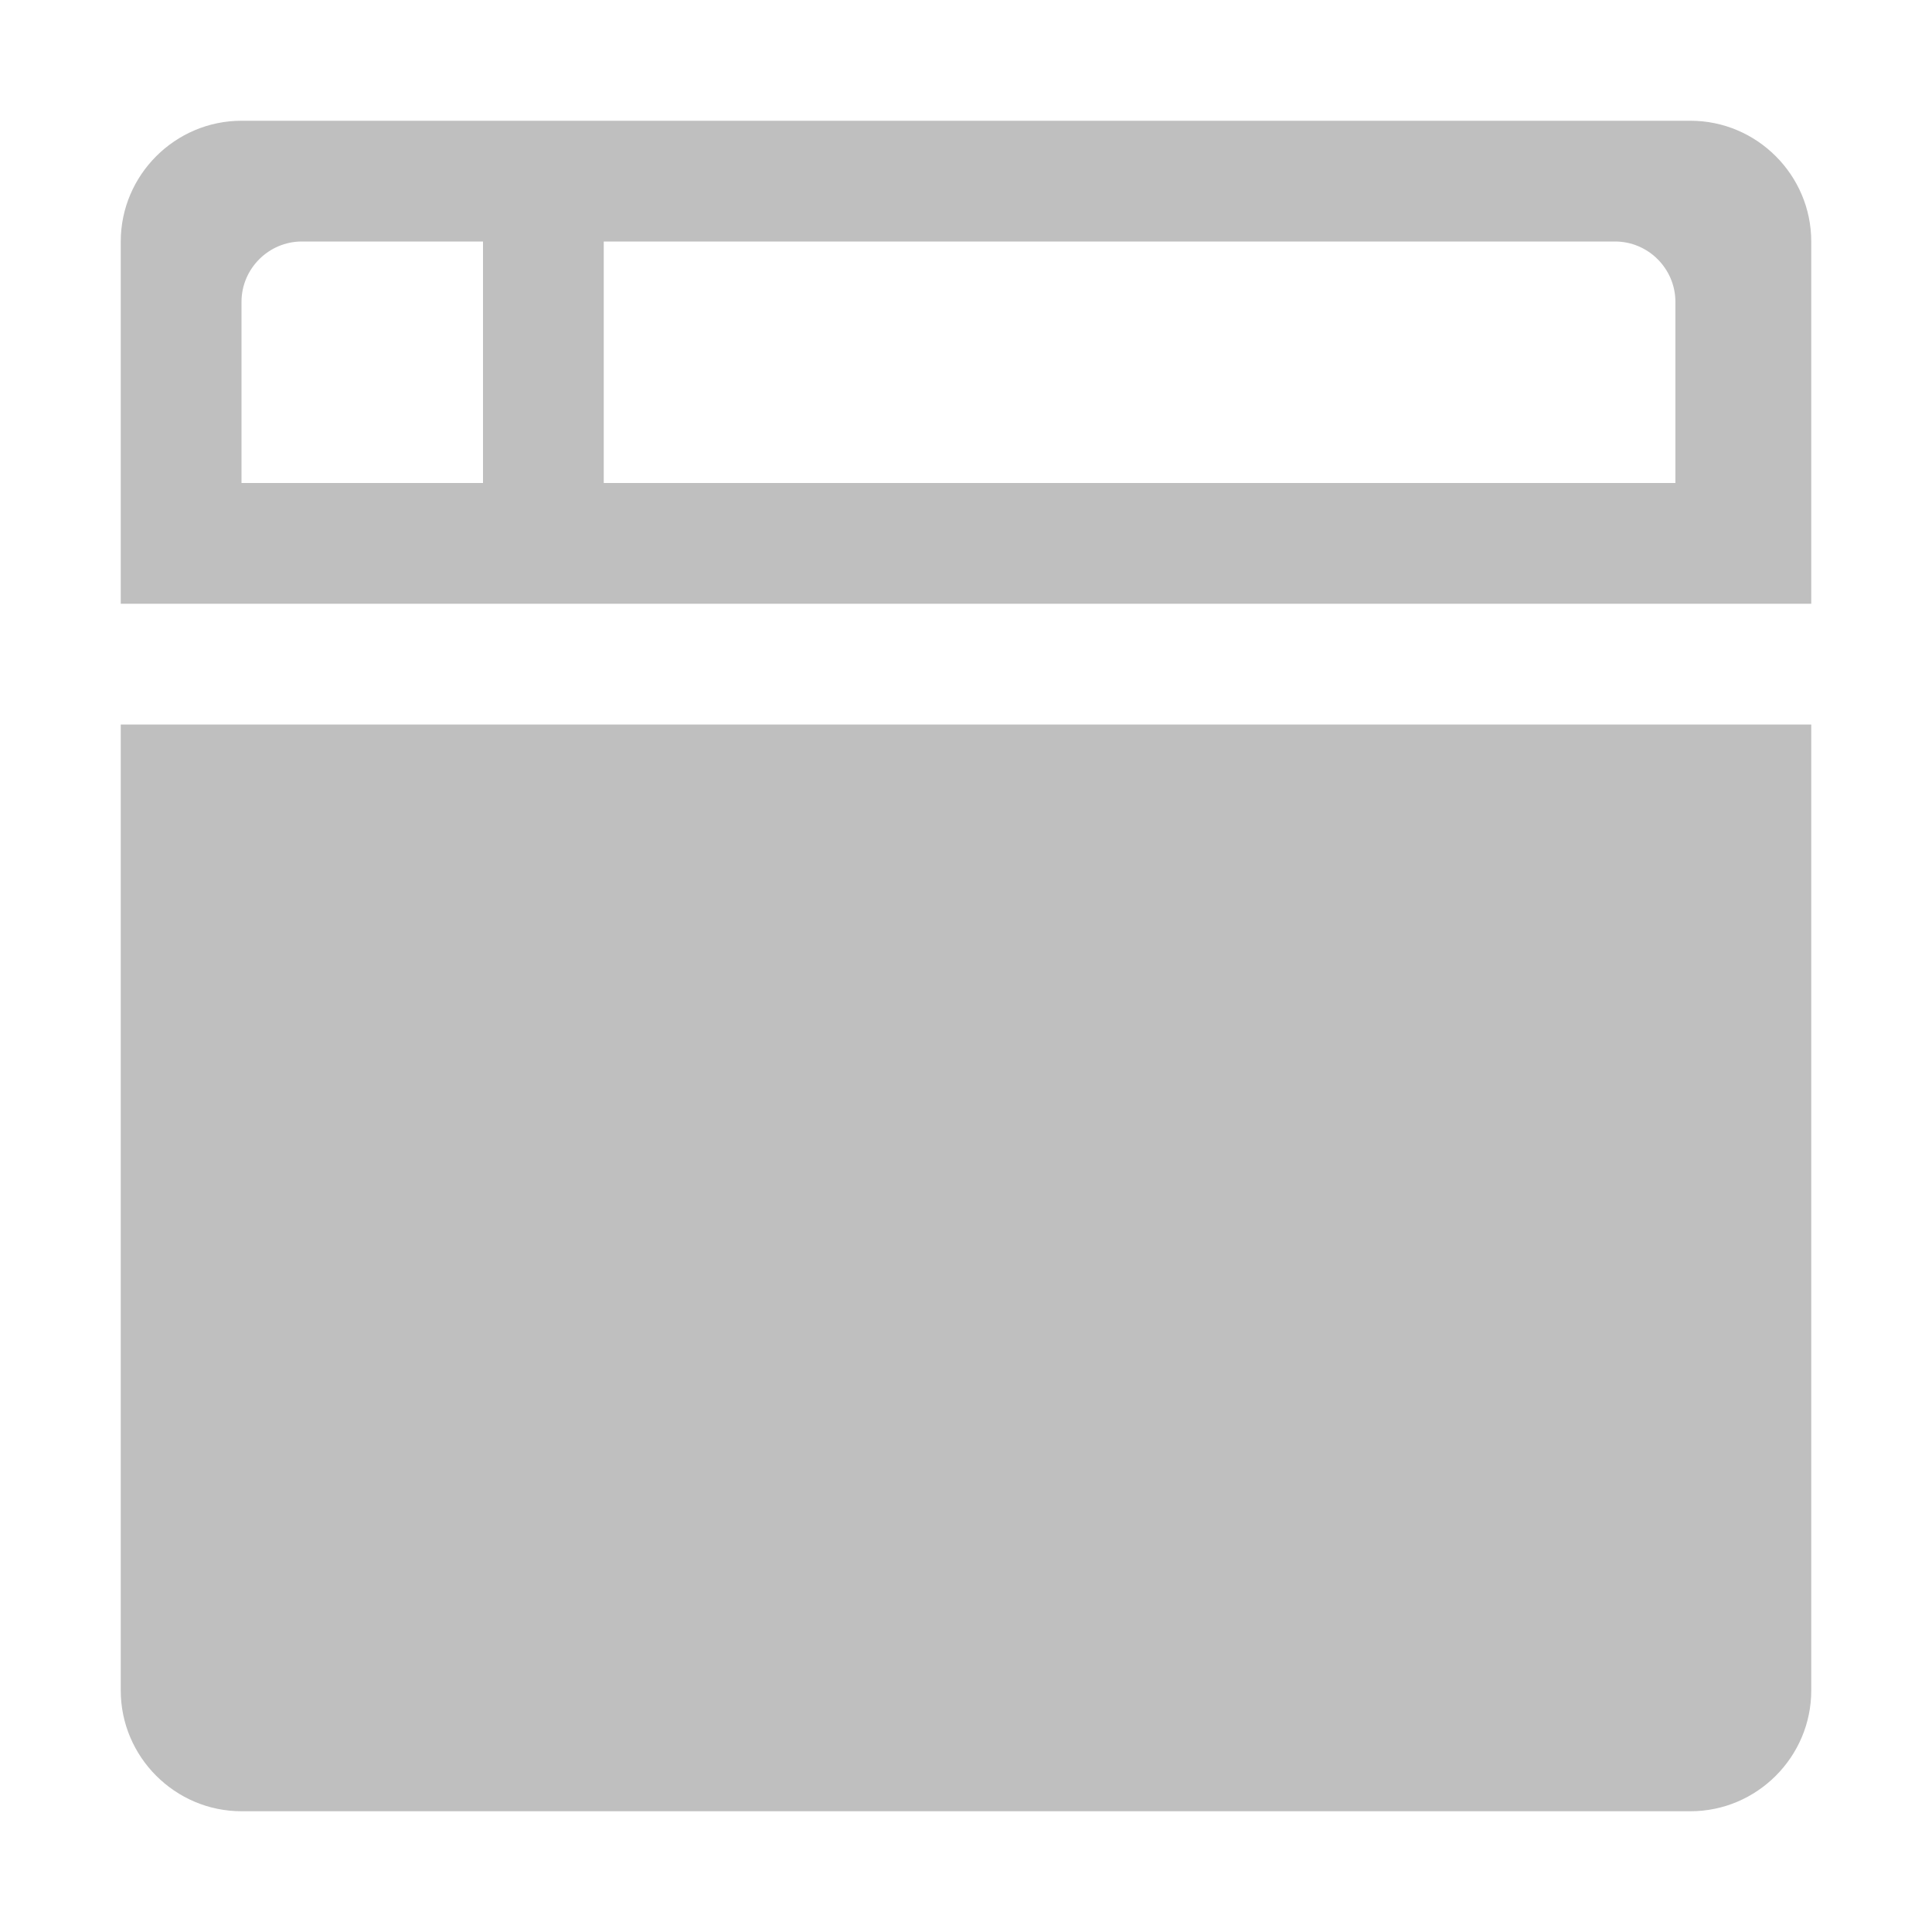 <?xml version="1.0" encoding="utf-8"?>
<!-- Generator: Adobe Illustrator 22.0.0, SVG Export Plug-In . SVG Version: 6.00 Build 0)  -->
<svg version="1.1" id="图层_1" xmlns="http://www.w3.org/2000/svg" xmlns:xlink="http://www.w3.org/1999/xlink" x="0px" y="0px"
	 viewBox="0 0 64 64" style="enable-background:new 0 0 64 64;" xml:space="preserve">
<style type="text/css">
	.st0{fill:#BFBFBF;}
</style>
<g>
	<path class="st0" d="M4,56c0,2.2,1.8,4,4,4h48c2.2,0,4-1.8,4-4V24H4V56z"/>
	<path class="st0" d="M56,4H8C5.8,4,4,5.8,4,8v12h56V8C60,5.8,58.2,4,56,4z M16,16H8v-6c0-1.1,0.9-2,2-2h6V16z M55.5,16H20V8h33.5
		c1.1,0,2,0.9,2,2V16z"/>
</g>
</svg>
